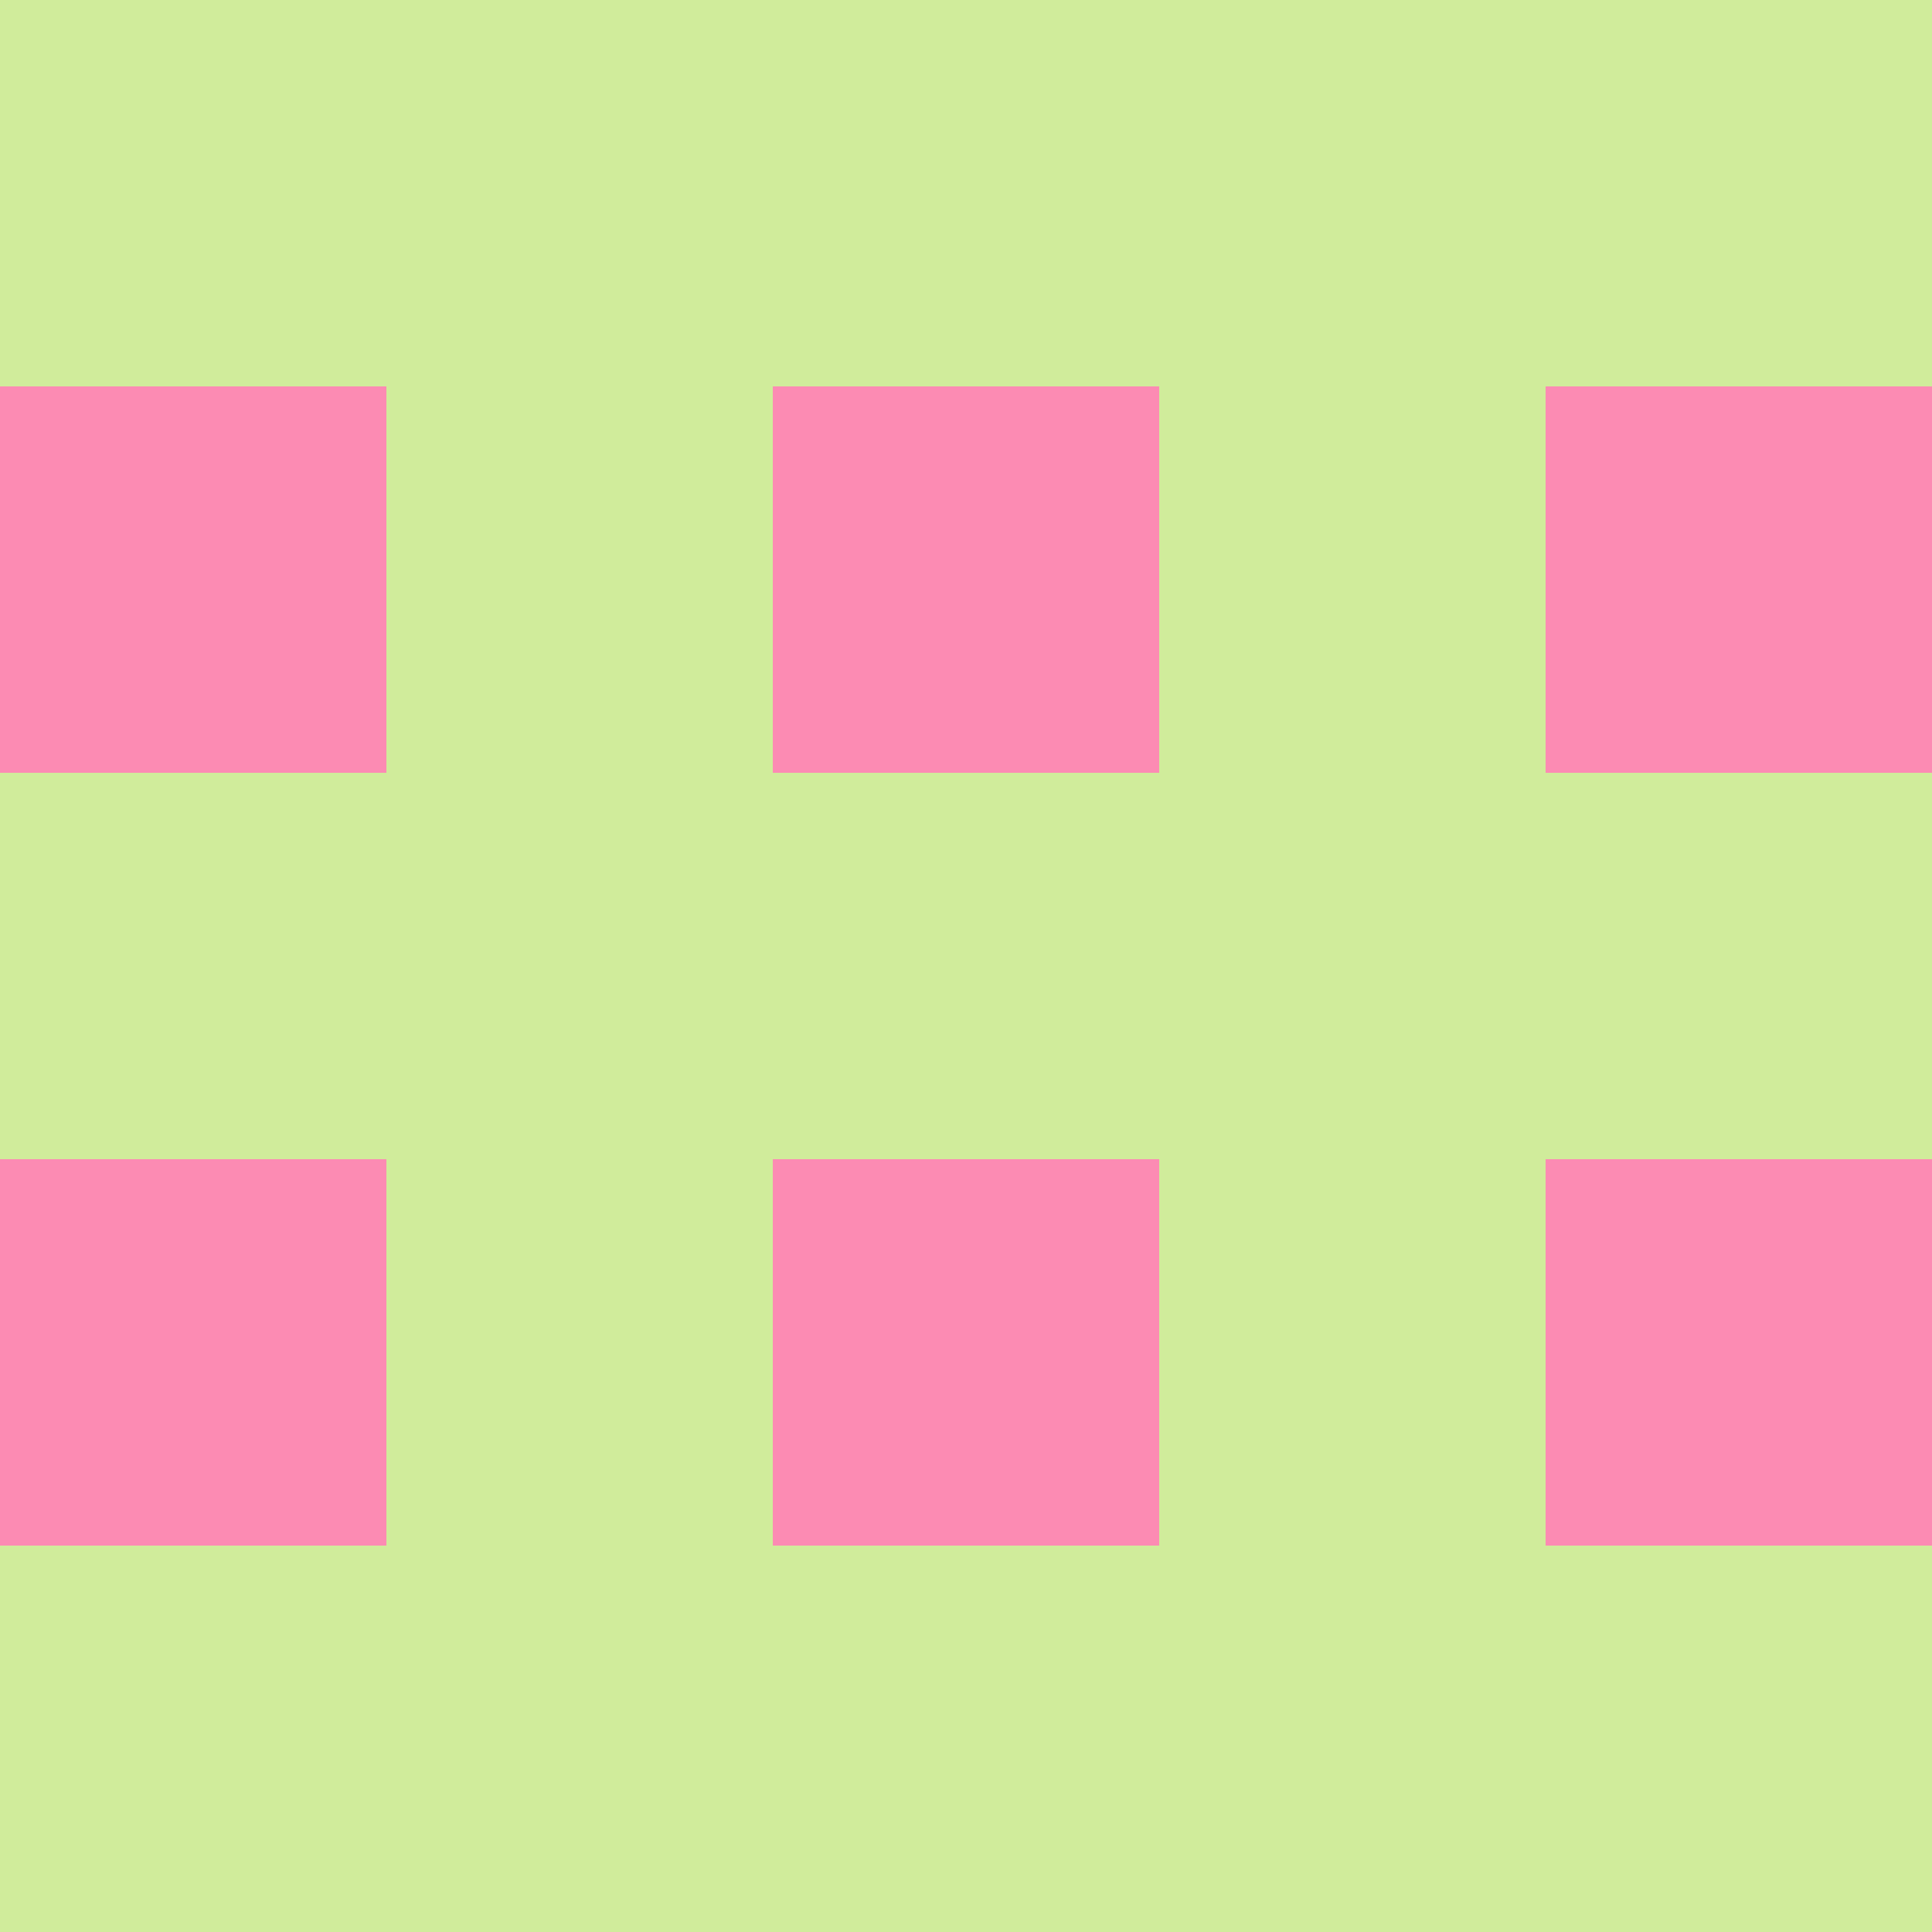 <?xml version="1.0" encoding="utf-8"?>
<!DOCTYPE svg PUBLIC "-//W3C//DTD SVG 20010904//EN"
        "http://www.w3.org/TR/2001/REC-SVG-20010904/DTD/svg10.dtd">

<svg width="400" height="400" viewBox="0 0 5 5"
    xmlns="http://www.w3.org/2000/svg"
    xmlns:xlink="http://www.w3.org/1999/xlink">
            <rect x="0" y="0" width="1" height="1" fill="#D0EC9B" />
        <rect x="0" y="1" width="1" height="1" fill="#FC8BB3" />
        <rect x="0" y="2" width="1" height="1" fill="#D0EC9B" />
        <rect x="0" y="3" width="1" height="1" fill="#FC8BB3" />
        <rect x="0" y="4" width="1" height="1" fill="#D0EC9B" />
                <rect x="1" y="0" width="1" height="1" fill="#D0EC9B" />
        <rect x="1" y="1" width="1" height="1" fill="#D0EC9B" />
        <rect x="1" y="2" width="1" height="1" fill="#D0EC9B" />
        <rect x="1" y="3" width="1" height="1" fill="#D0EC9B" />
        <rect x="1" y="4" width="1" height="1" fill="#D0EC9B" />
                <rect x="2" y="0" width="1" height="1" fill="#D0EC9B" />
        <rect x="2" y="1" width="1" height="1" fill="#FC8BB3" />
        <rect x="2" y="2" width="1" height="1" fill="#D0EC9B" />
        <rect x="2" y="3" width="1" height="1" fill="#FC8BB3" />
        <rect x="2" y="4" width="1" height="1" fill="#D0EC9B" />
                <rect x="3" y="0" width="1" height="1" fill="#D0EC9B" />
        <rect x="3" y="1" width="1" height="1" fill="#D0EC9B" />
        <rect x="3" y="2" width="1" height="1" fill="#D0EC9B" />
        <rect x="3" y="3" width="1" height="1" fill="#D0EC9B" />
        <rect x="3" y="4" width="1" height="1" fill="#D0EC9B" />
                <rect x="4" y="0" width="1" height="1" fill="#D0EC9B" />
        <rect x="4" y="1" width="1" height="1" fill="#FC8BB3" />
        <rect x="4" y="2" width="1" height="1" fill="#D0EC9B" />
        <rect x="4" y="3" width="1" height="1" fill="#FC8BB3" />
        <rect x="4" y="4" width="1" height="1" fill="#D0EC9B" />
        
</svg>


